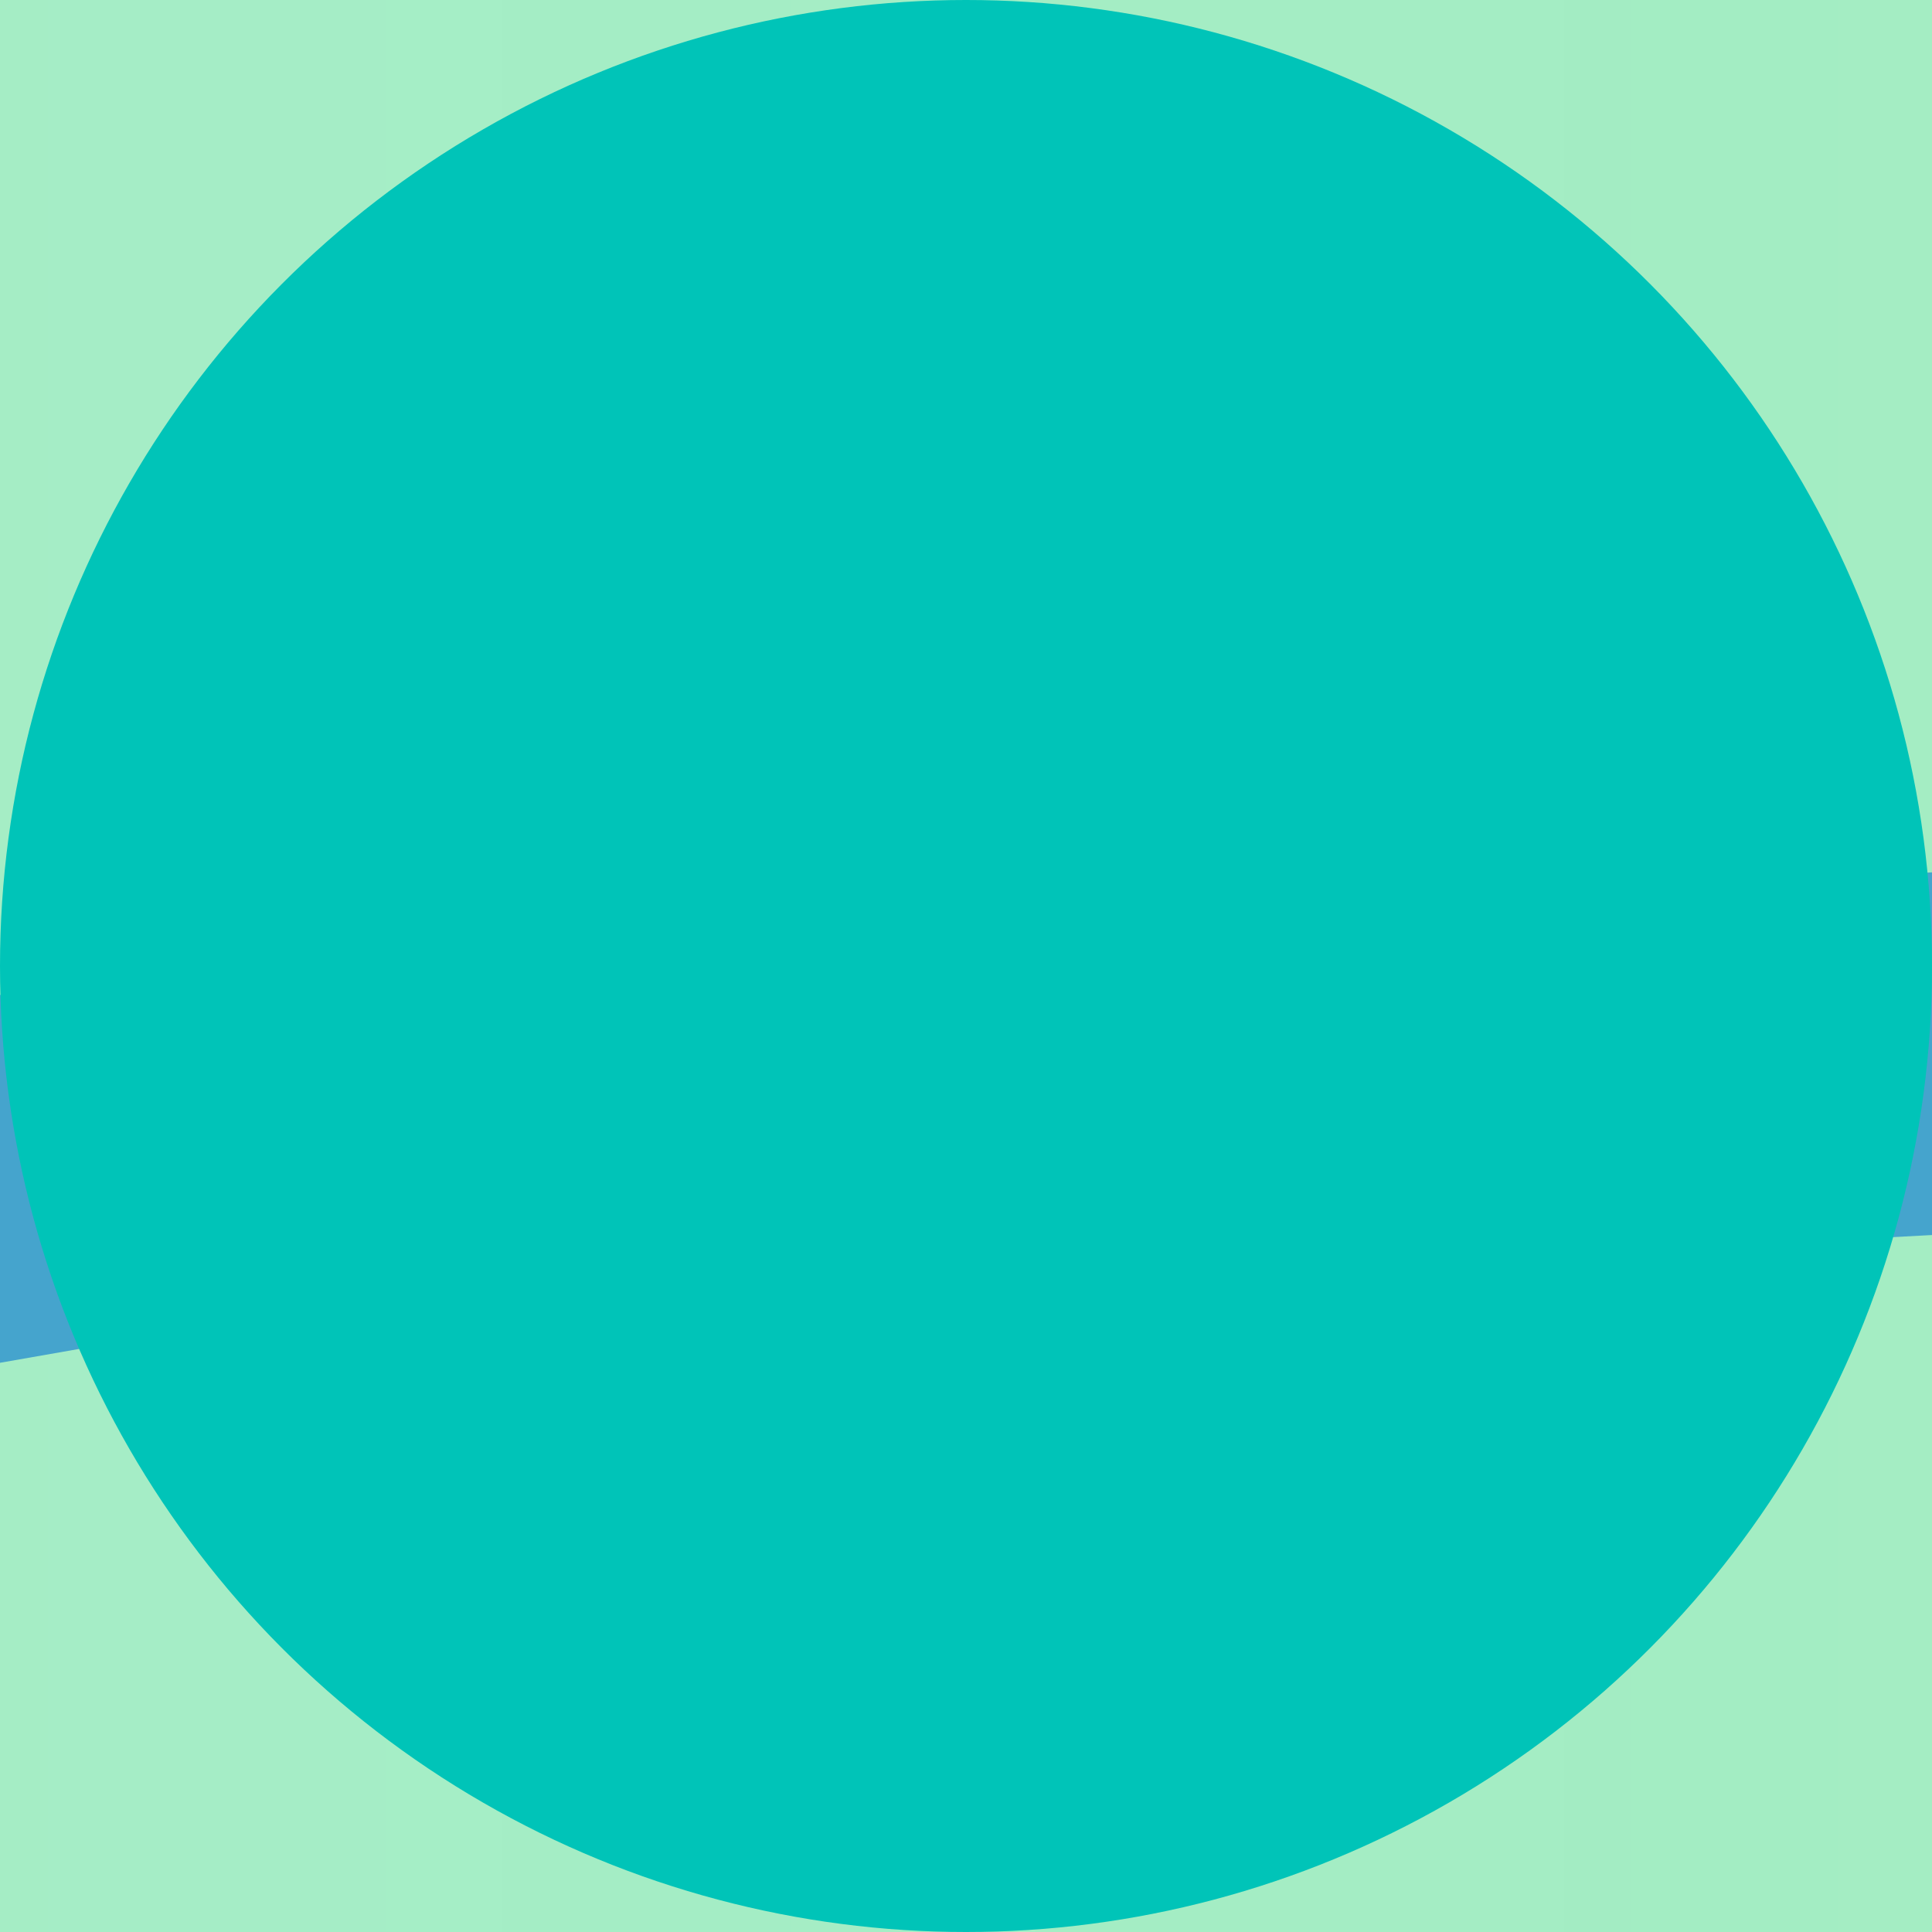 <svg width="16" height="16" viewBox="0 0 16 16" fill="none" xmlns="http://www.w3.org/2000/svg">
<rect width="16" height="16" fill="#F5F5F5"/>
<g clip-path="url(#clip0_990_868)">
<rect width="1920" height="3190" transform="translate(-967 -400)" fill="white"/>
<path d="M-591.5 -176H578V83H-591.5V-176Z" fill="url(#paint0_linear_990_868)"/>
<path d="M-600 83C-600 87.419 -596.418 91 -592 91C-587.582 91 -584 87.419 -584 83C-584 78.582 -587.582 75 -592 75C-596.418 75 -600 78.582 -600 83ZM615.497 -173.1C615.442 -173.927 614.727 -174.552 613.9 -174.497L600.43 -173.599C599.604 -173.544 598.978 -172.829 599.033 -172.002C599.088 -171.176 599.803 -170.55 600.63 -170.605L612.603 -171.404L613.401 -159.43C613.457 -158.604 614.171 -157.978 614.998 -158.033C615.824 -158.088 616.45 -158.803 616.395 -159.63L615.497 -173.1ZM-393.5 68.001L-393.387 69.497L-393.353 69.494L-393.32 69.49L-393.5 68.001ZM-195.5 44L-195.32 45.489L-195.28 45.484L-195.241 45.478L-195.5 44ZM1.5 9.5L1.42 8.003L1.33 8.007L1.241 8.023L1.5 9.5ZM207.5 -1.5L207.58 -0.002L207.728 -0.01L207.871 -0.047L207.5 -1.5ZM380 -45.5L380.371 -44.046L380.483 -44.075L380.589 -44.12L380 -45.5ZM575.5 -129L576.089 -127.62L576.404 -127.755L576.629 -128.012L575.5 -129ZM-591.887 84.496L-393.387 69.497L-393.613 66.505L-592.113 81.505L-591.887 84.496ZM-393.32 69.49L-195.32 45.489L-195.681 42.511L-393.681 66.512L-393.32 69.49ZM-195.241 45.478L1.759 10.978L1.241 8.023L-195.759 42.523L-195.241 45.478ZM1.58 10.998L207.58 -0.002L207.42 -2.998L1.42 8.003L1.58 10.998ZM207.871 -0.047L380.371 -44.046L379.629 -46.953L207.129 -2.954L207.871 -0.047ZM380.589 -44.12L576.089 -127.62L574.911 -130.379L379.411 -46.879L380.589 -44.12ZM576.629 -128.012L615.129 -172.012L612.871 -173.988L574.371 -129.987L576.629 -128.012Z" fill="#45A4CD"/>
<circle cx="8" cy="8" r="8" fill="#00C4B8"/>
</g>
<defs>
<linearGradient id="paint0_linear_990_868" x1="578" y1="-36" x2="-590" y2="-36" gradientUnits="userSpaceOnUse">
<stop stop-color="#83DA40"/>
<stop offset="0.96" stop-color="#0CDBCE" stop-opacity="0"/>
</linearGradient>
<clipPath id="clip0_990_868">
<rect width="1920" height="3190" fill="white" transform="translate(-967 -400)"/>
</clipPath>
</defs>
</svg>
